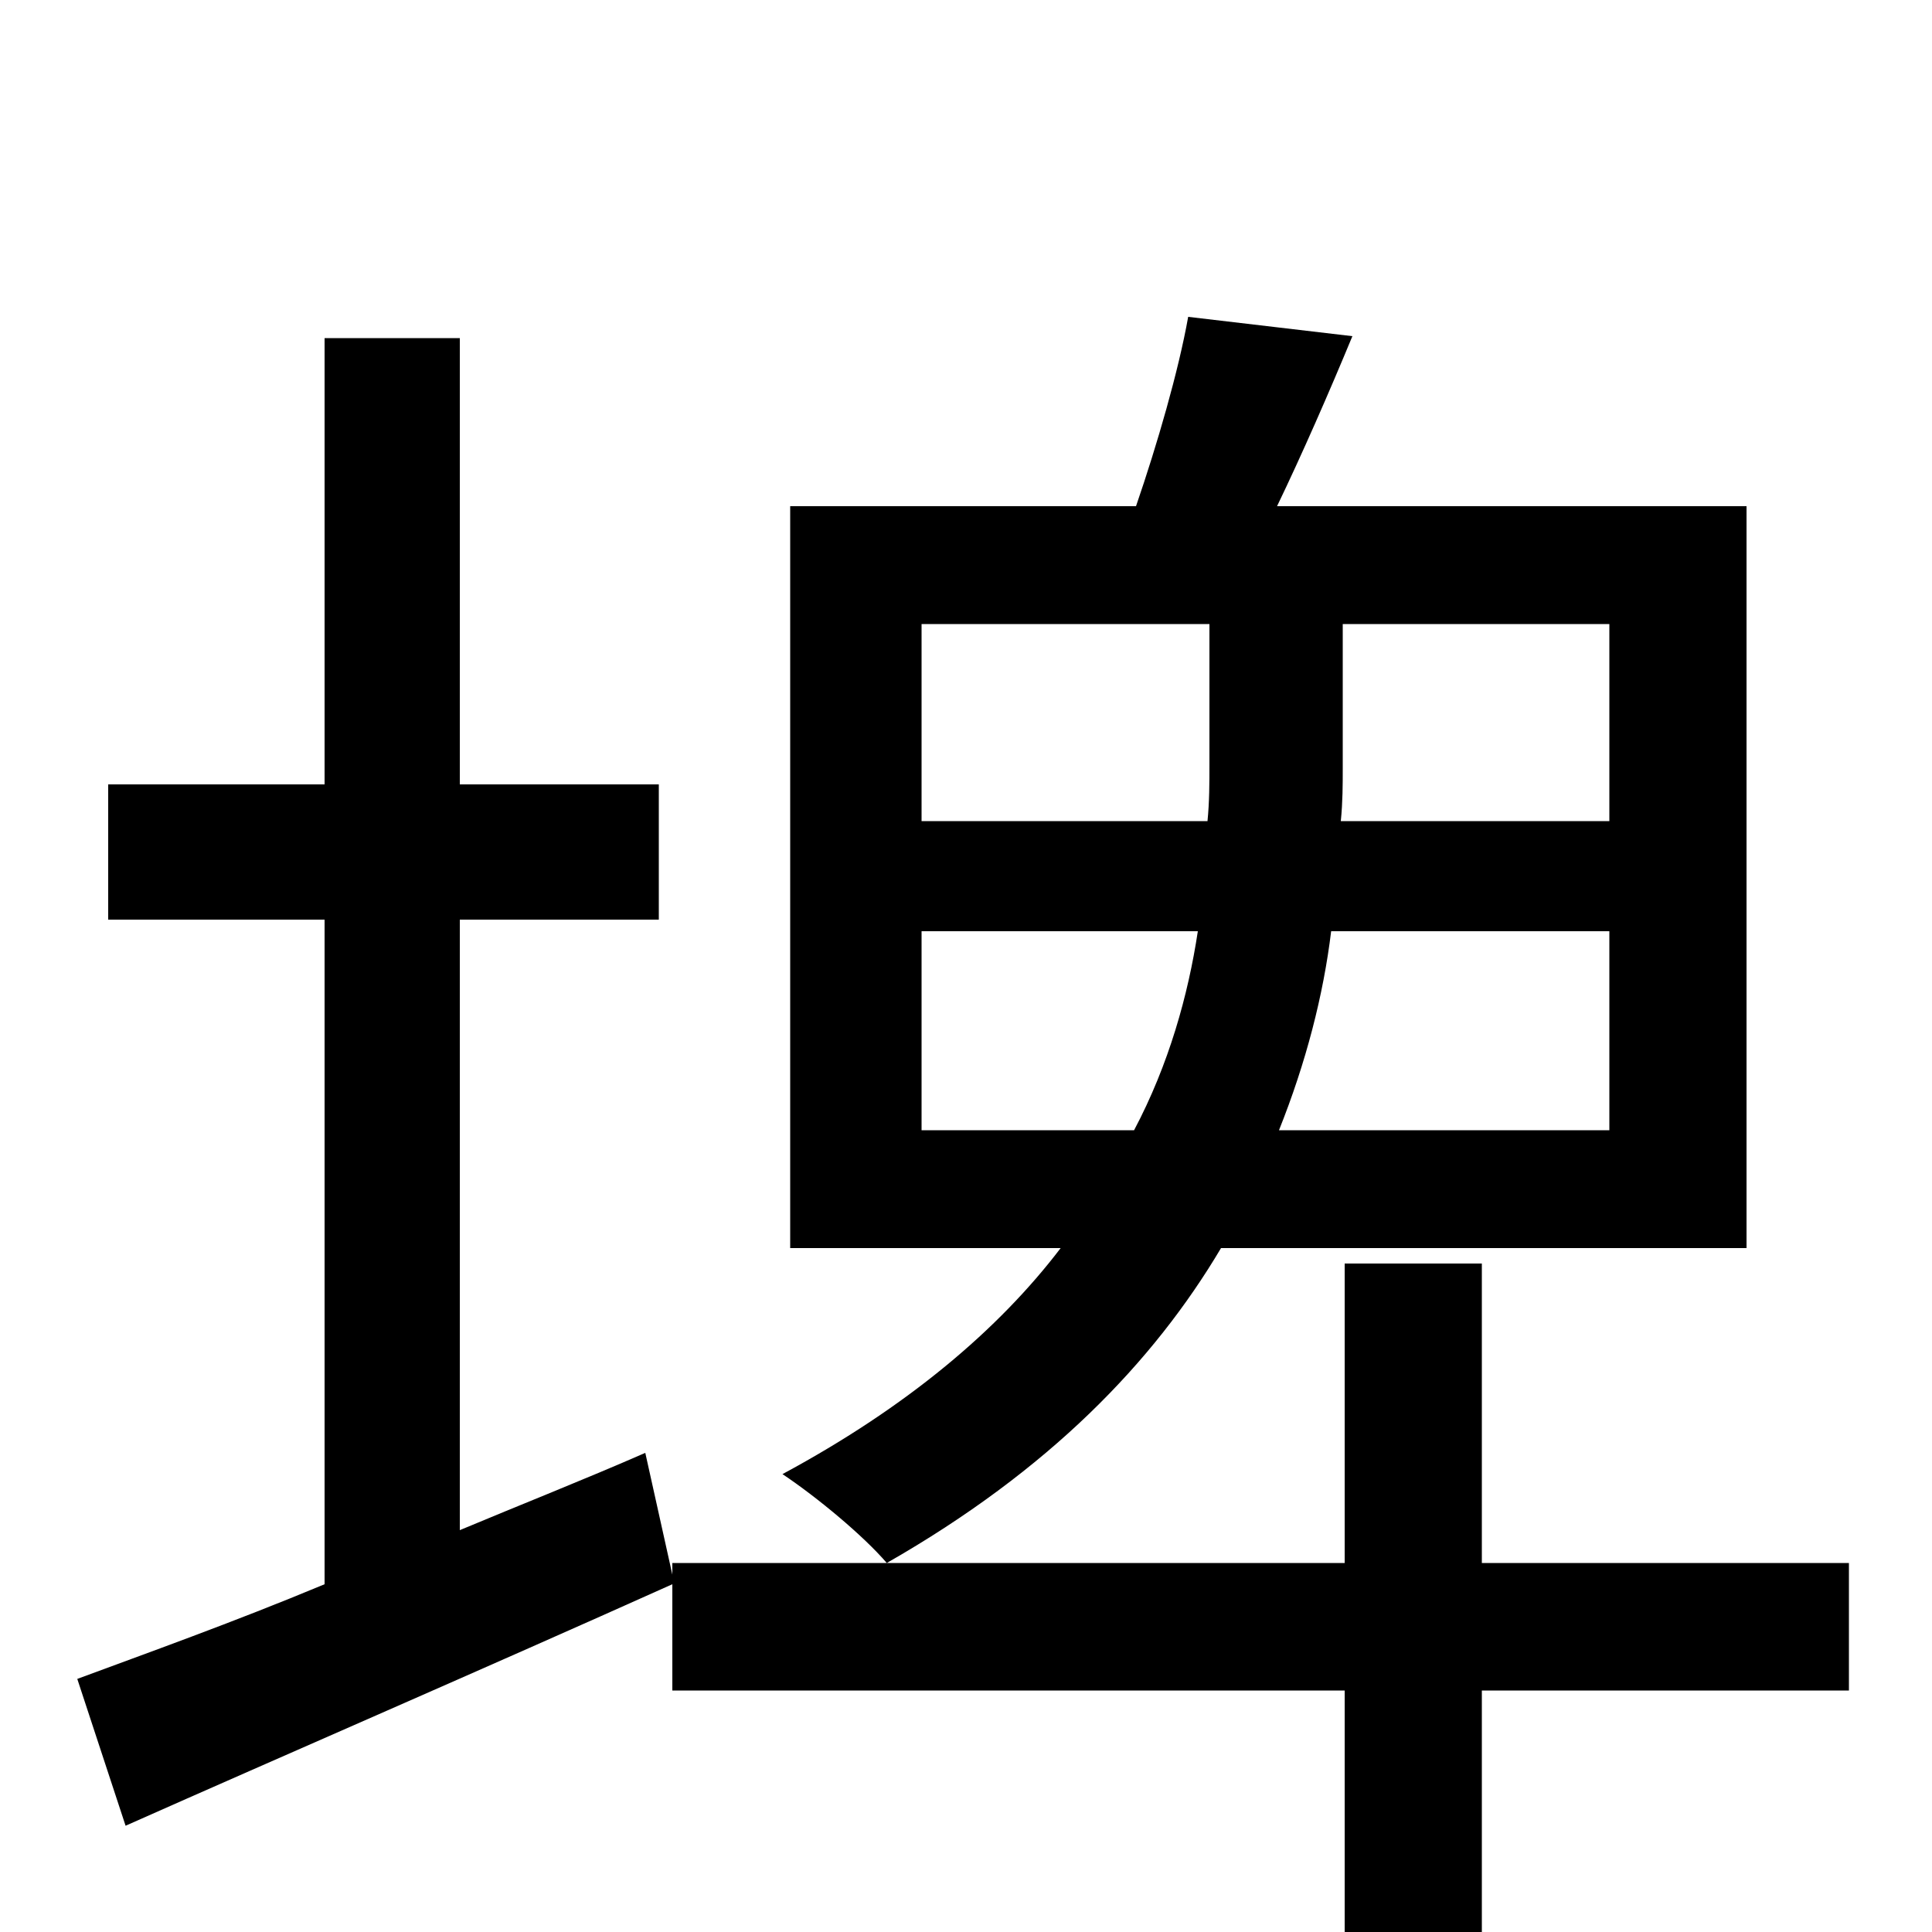 <svg xmlns="http://www.w3.org/2000/svg" viewBox="0 -1000 1000 1000">
	<path fill="#000000" d="M477 -415V-518H620C615 -485 605 -449 587 -415ZM477 -677H626V-604C626 -595 626 -585 625 -575H477ZM833 -575H694C695 -585 695 -594 695 -602V-677H833ZM833 -415H662C676 -450 685 -485 689 -518H833ZM904 -354V-738H661C674 -765 688 -797 700 -826L615 -836C610 -808 599 -770 588 -738H409V-354H549C517 -312 470 -272 405 -237C423 -225 447 -205 459 -191C543 -239 597 -295 632 -354ZM957 -191H767V-346H696V-191H348V-185L334 -248C302 -234 269 -221 238 -208V-524H341V-594H238V-825H168V-594H56V-524H168V-180C120 -160 75 -144 40 -131L65 -55C146 -91 250 -136 348 -180V-125H696V77H767V-125H957Z"/>
</svg>